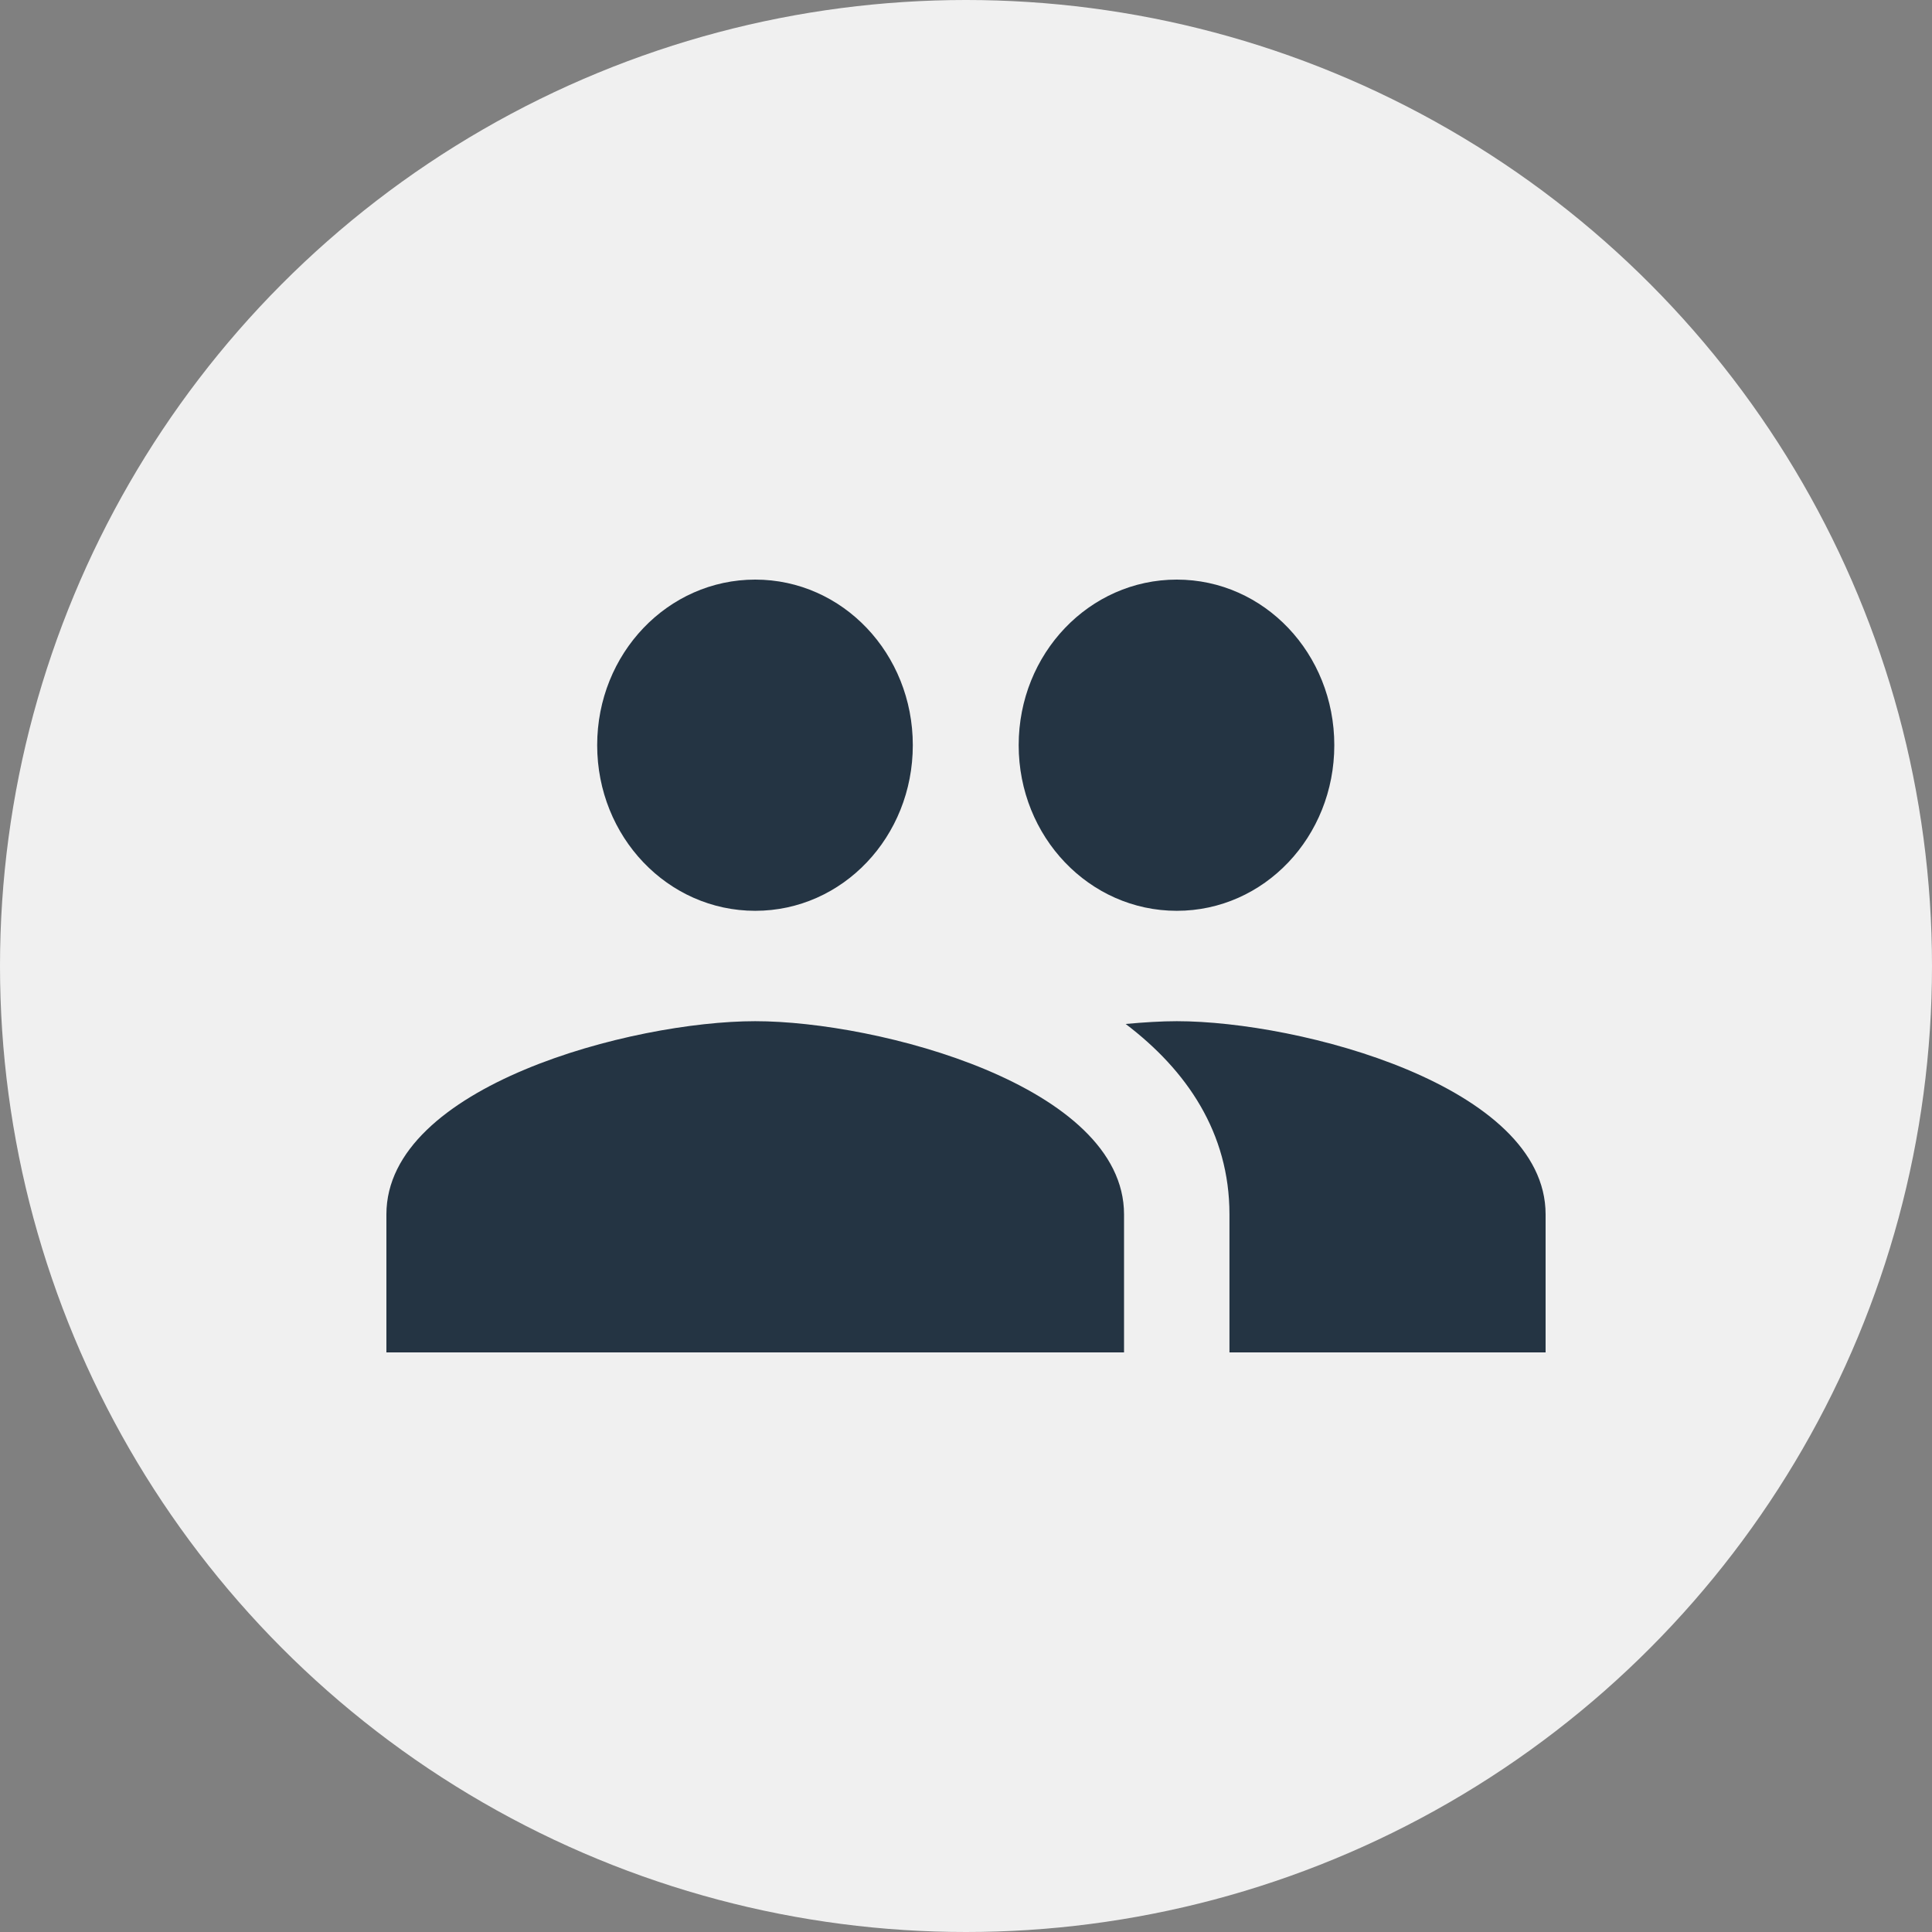 <svg width="30" height="30" viewBox="0 0 30 30" fill="none" xmlns="http://www.w3.org/2000/svg">
<rect x="0" y="0" width="30" height="30" fill="#808080" stroke="none"/>
<circle cx="15" cy="15" r="15" fill="#F0F0F0"/>
<path d="M18.273 14.143C19.631 14.143 20.719 12.994 20.719 11.571C20.719 10.149 19.631 9 18.273 9C16.915 9 15.818 10.149 15.818 11.571C15.818 12.994 16.915 14.143 18.273 14.143ZM11.727 14.143C13.085 14.143 14.174 12.994 14.174 11.571C14.174 10.149 13.085 9 11.727 9C10.369 9 9.273 10.149 9.273 11.571C9.273 12.994 10.369 14.143 11.727 14.143ZM11.727 15.857C9.821 15.857 6 16.86 6 18.857V21H17.454V18.857C17.454 16.86 13.634 15.857 11.727 15.857ZM18.273 15.857C18.035 15.857 17.765 15.874 17.479 15.9C18.428 16.62 19.091 17.589 19.091 18.857V21H24V18.857C24 16.86 20.179 15.857 18.273 15.857Z" fill="#243443"/>
</svg>
